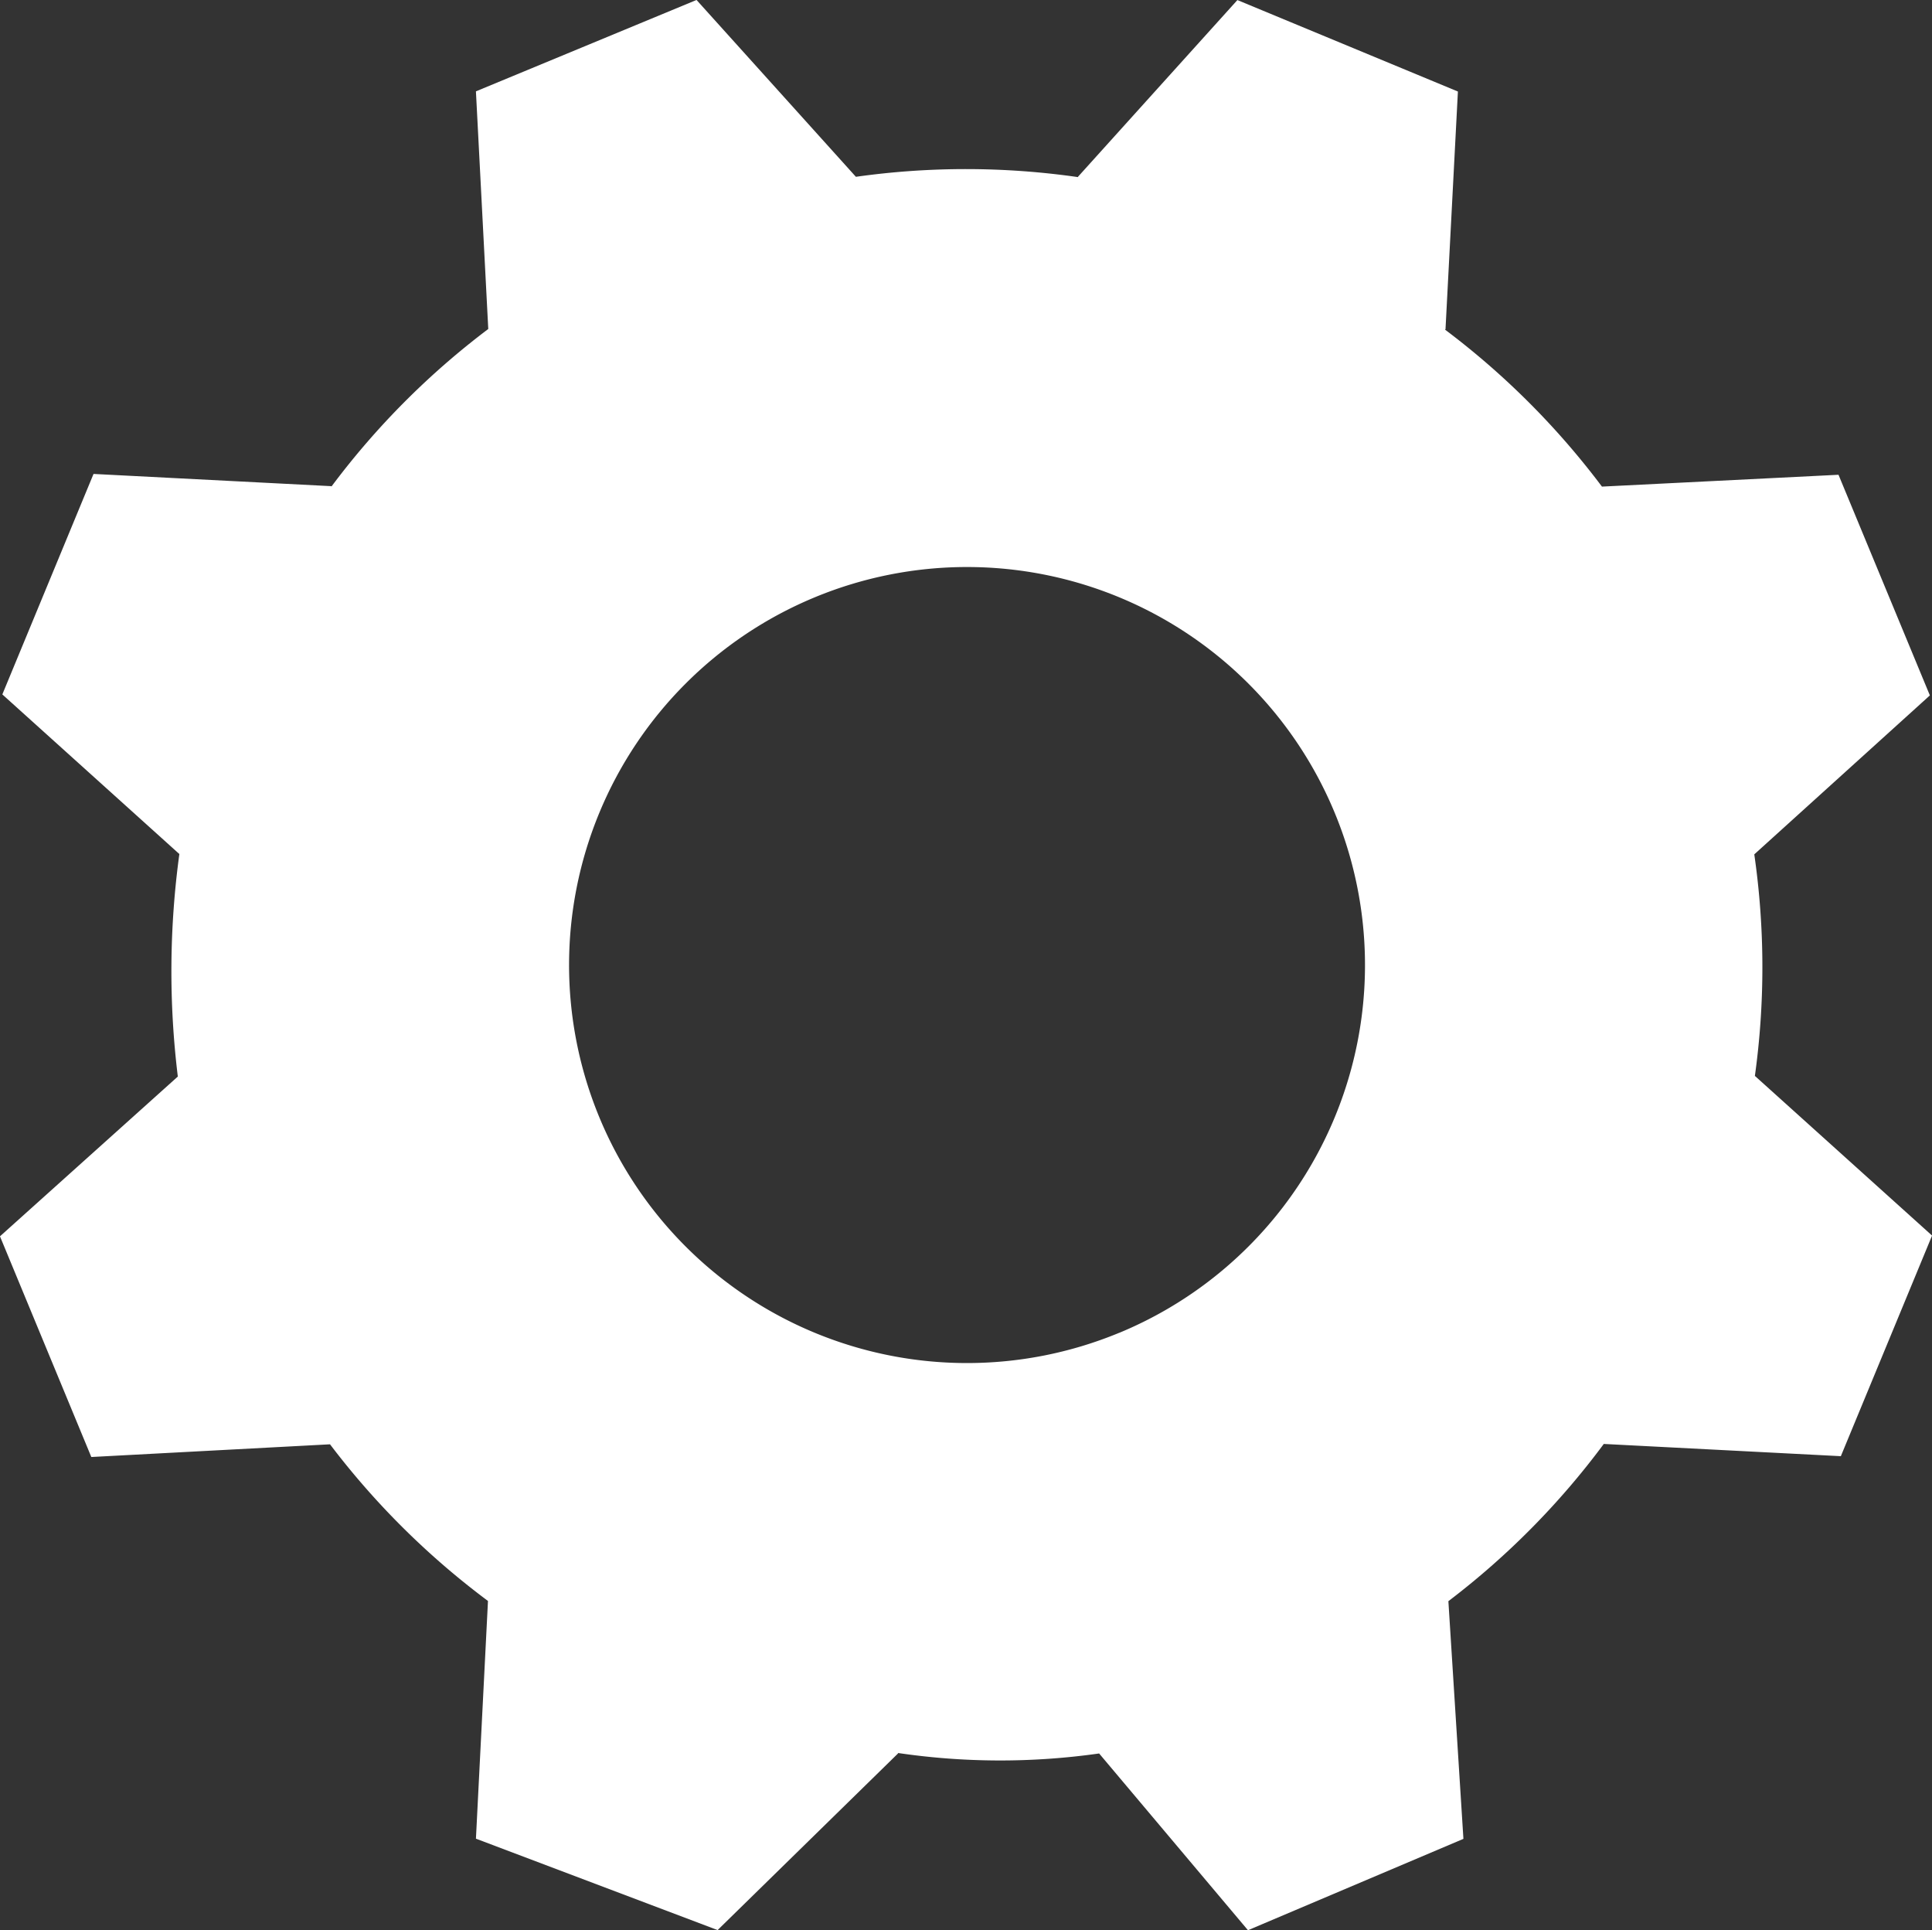 <svg xmlns="http://www.w3.org/2000/svg" viewBox="0 0 224.868 224.625">
  <rect x="0" y="0" width="224.868" height="224.625" fill="#333333" stroke="none"/>
  <defs>
    <style>
      .cls-1 {
        fill: #fff;
      }
    </style>
  </defs>
  <path id="Path_19" data-name="Path 19" class="cls-1" d="M1262.292,261.7l-10.636-25.676-27.532,1.377a91.814,91.814,0,0,0-18.26-18.264l.052-.059,1.443-27.652-25.666-10.645-18.55,20.56-.011.042a91.77,91.77,0,0,0-25.842-.034l-18.548-20.58-25.677,10.636,1.436,27.655a91.543,91.543,0,0,0-18.241,18.318l-.052-.029-27.651-1.422-10.614,25.658,20.554,18.531.052.029a100.842,100.842,0,0,0-.181,25.91l-20.7,18.593,10.632,25.681,27.782-1.478a92.138,92.138,0,0,0,18.366,18.216l.018.034-1.4,27.644,28.129,10.636L1142.2,384.82v-.045a81.739,81.739,0,0,0,23.4.054l17.323,20.569L1208,394.766l-1.75-27.66a91.333,91.333,0,0,0,18.1-18.313l-.031.015,27.61,1.425,10.618-25.673-20.579-18.542-.045-.026a92.073,92.073,0,0,0-.068-25.794Zm-94.35,74.173a46.318,46.318,0,1,1,25.074-60.52A46.315,46.315,0,0,1,1167.943,335.878Z" transform="translate(-1037.671 -180.774)"/>
</svg>
